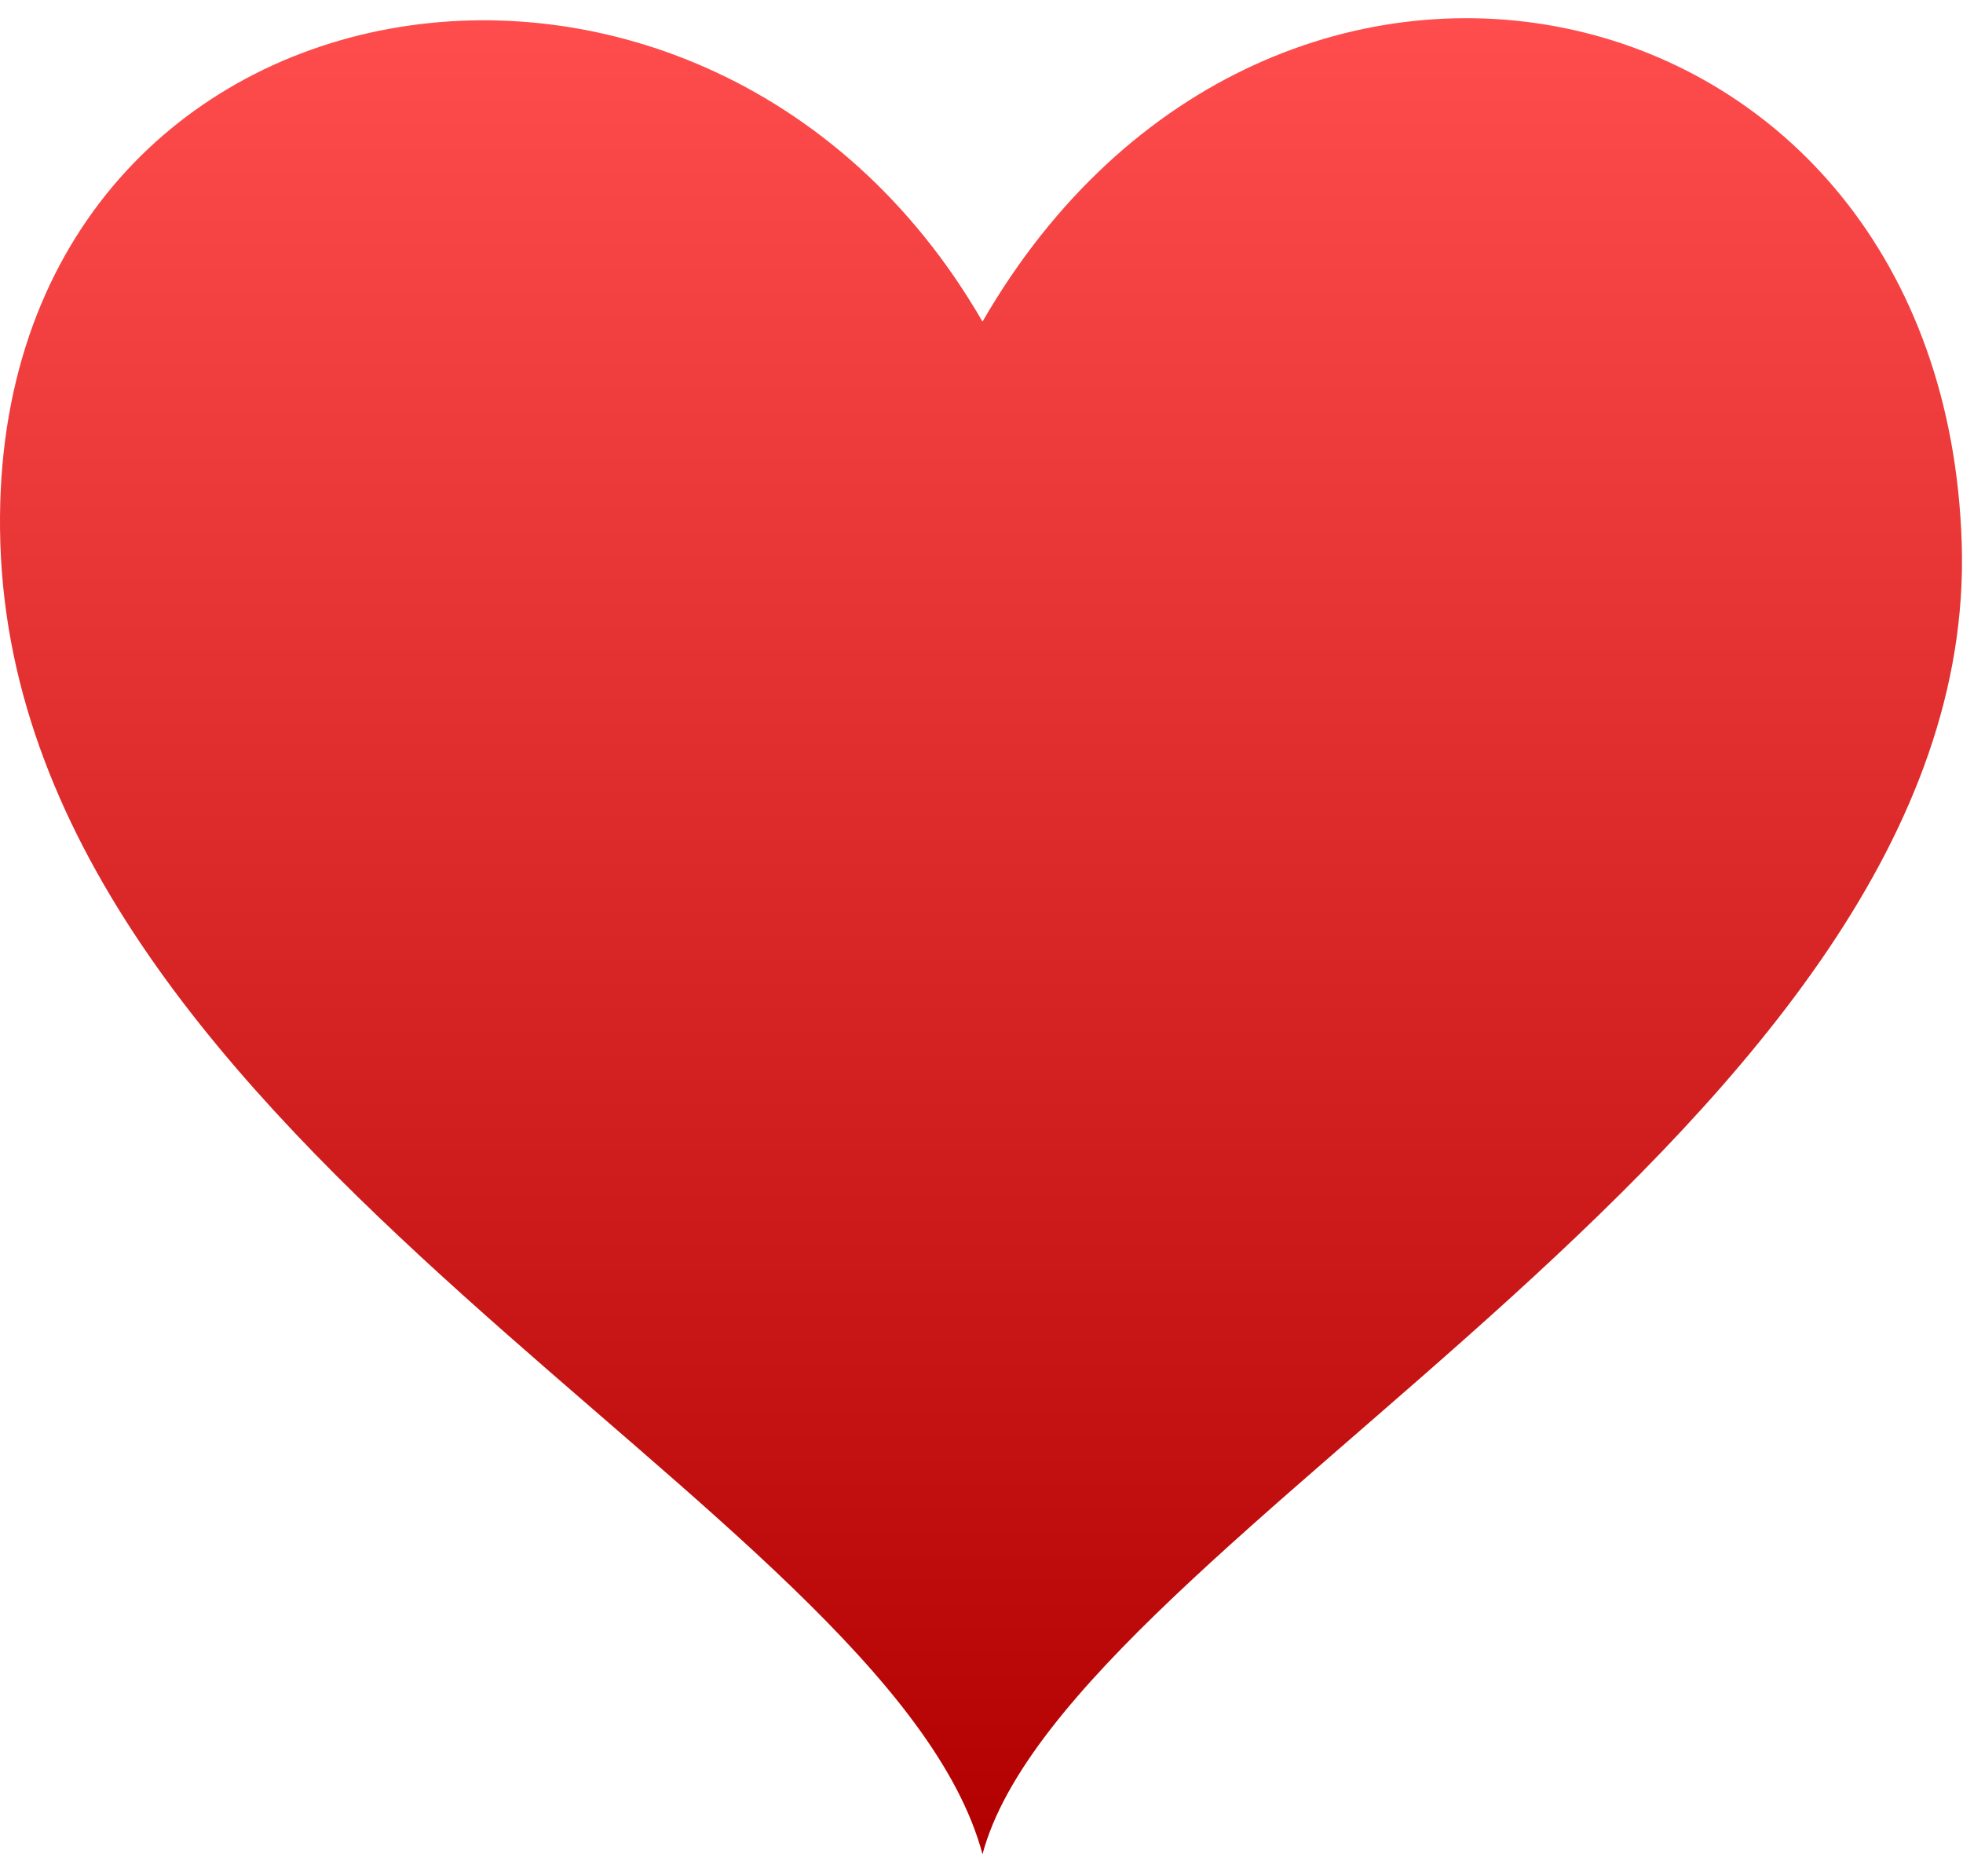 <svg width="45" height="43" viewBox="0 0 45 43" fill="none" xmlns="http://www.w3.org/2000/svg">
<path d="M44.971 12.459C45.391 25.802 24.486 35.176 22.523 42.502C20.378 34.499 0.453 26.383 0.008 12.459C-0.419 -0.912 16.065 -3.813 22.523 7.372C29.139 -4.087 44.559 -0.688 44.971 12.459Z" fill="url(#paint0_linear_83_506)"/>
<defs>
<linearGradient id="paint0_linear_83_506" x1="22.489" y1="0.417" x2="22.489" y2="42.502" gradientUnits="userSpaceOnUse">
<stop stop-color="#FF4C4C"/>
<stop offset="1" stop-color="#B20000"/>
</linearGradient>
</defs>
</svg>
